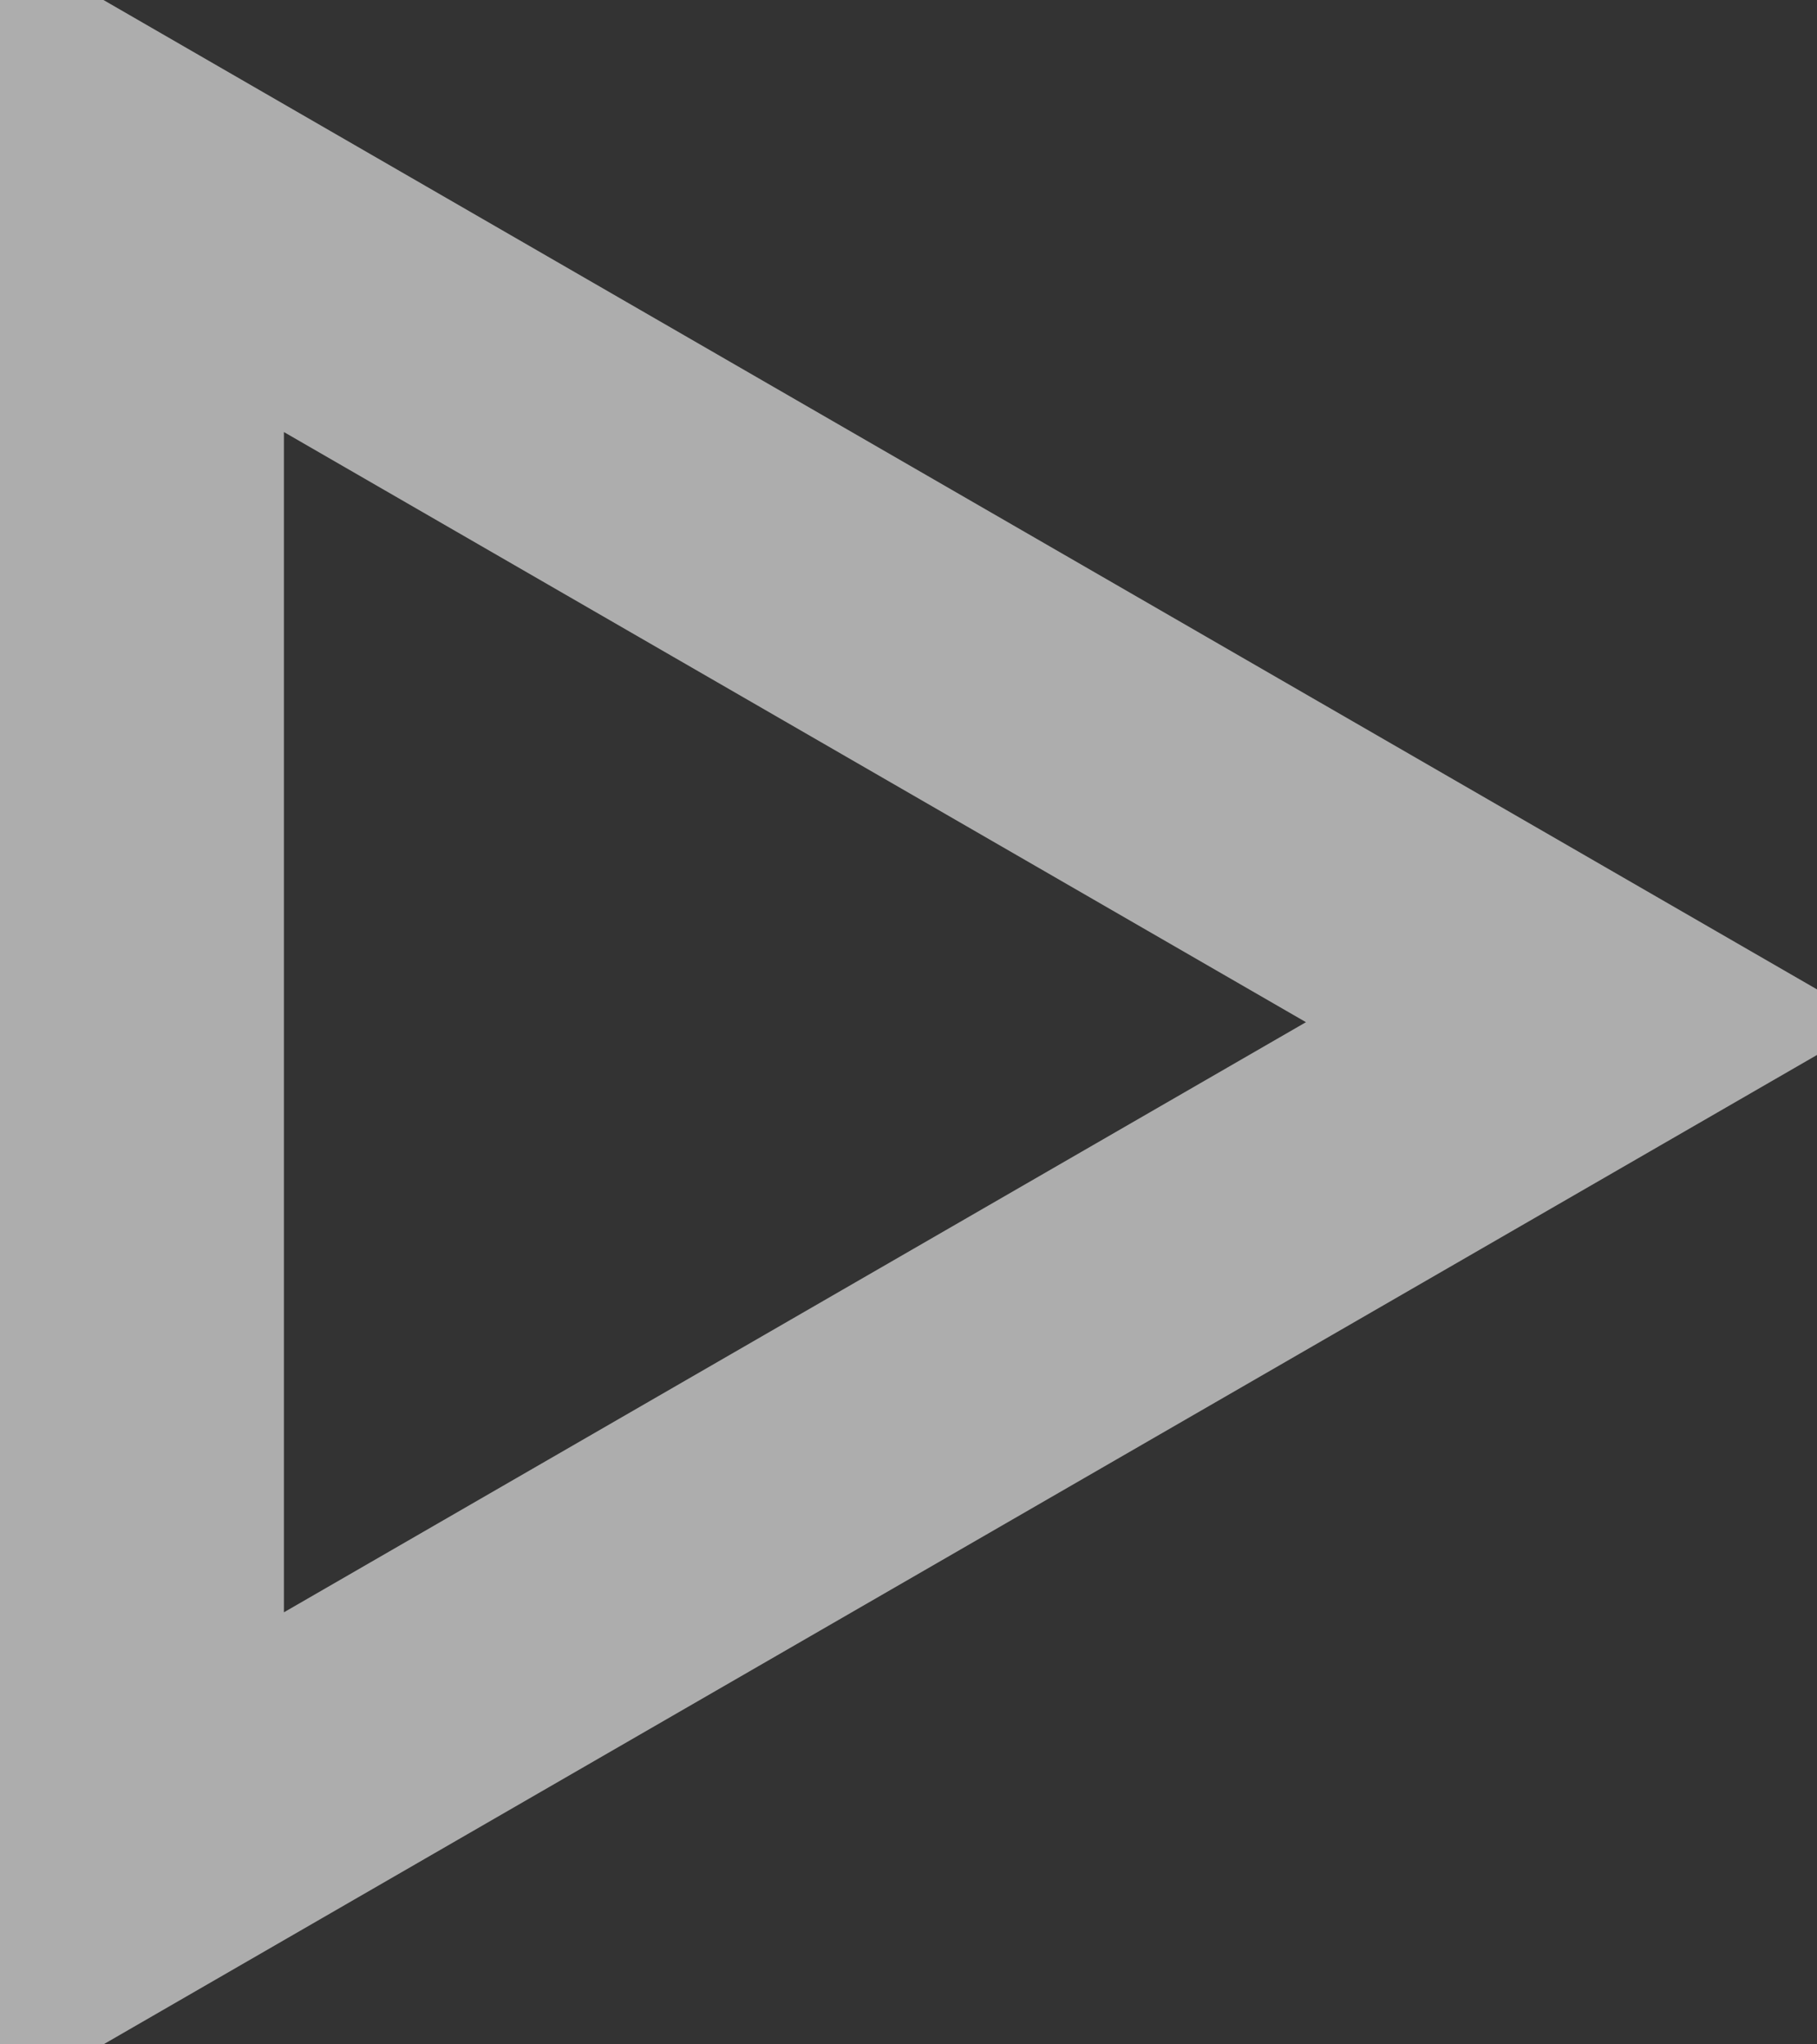 <svg width="32" height="36" viewBox="0 0 32 36" fill="none" xmlns="http://www.w3.org/2000/svg">
    <rect x="0" y="0" width="32" height="36" fill="#333333" stroke="none"/>
    <path d="M2.5 3.278L28 18L2.5 32.722L2.5 3.278Z" stroke="white" stroke-opacity="0.6" stroke-width="5" />
</svg>
